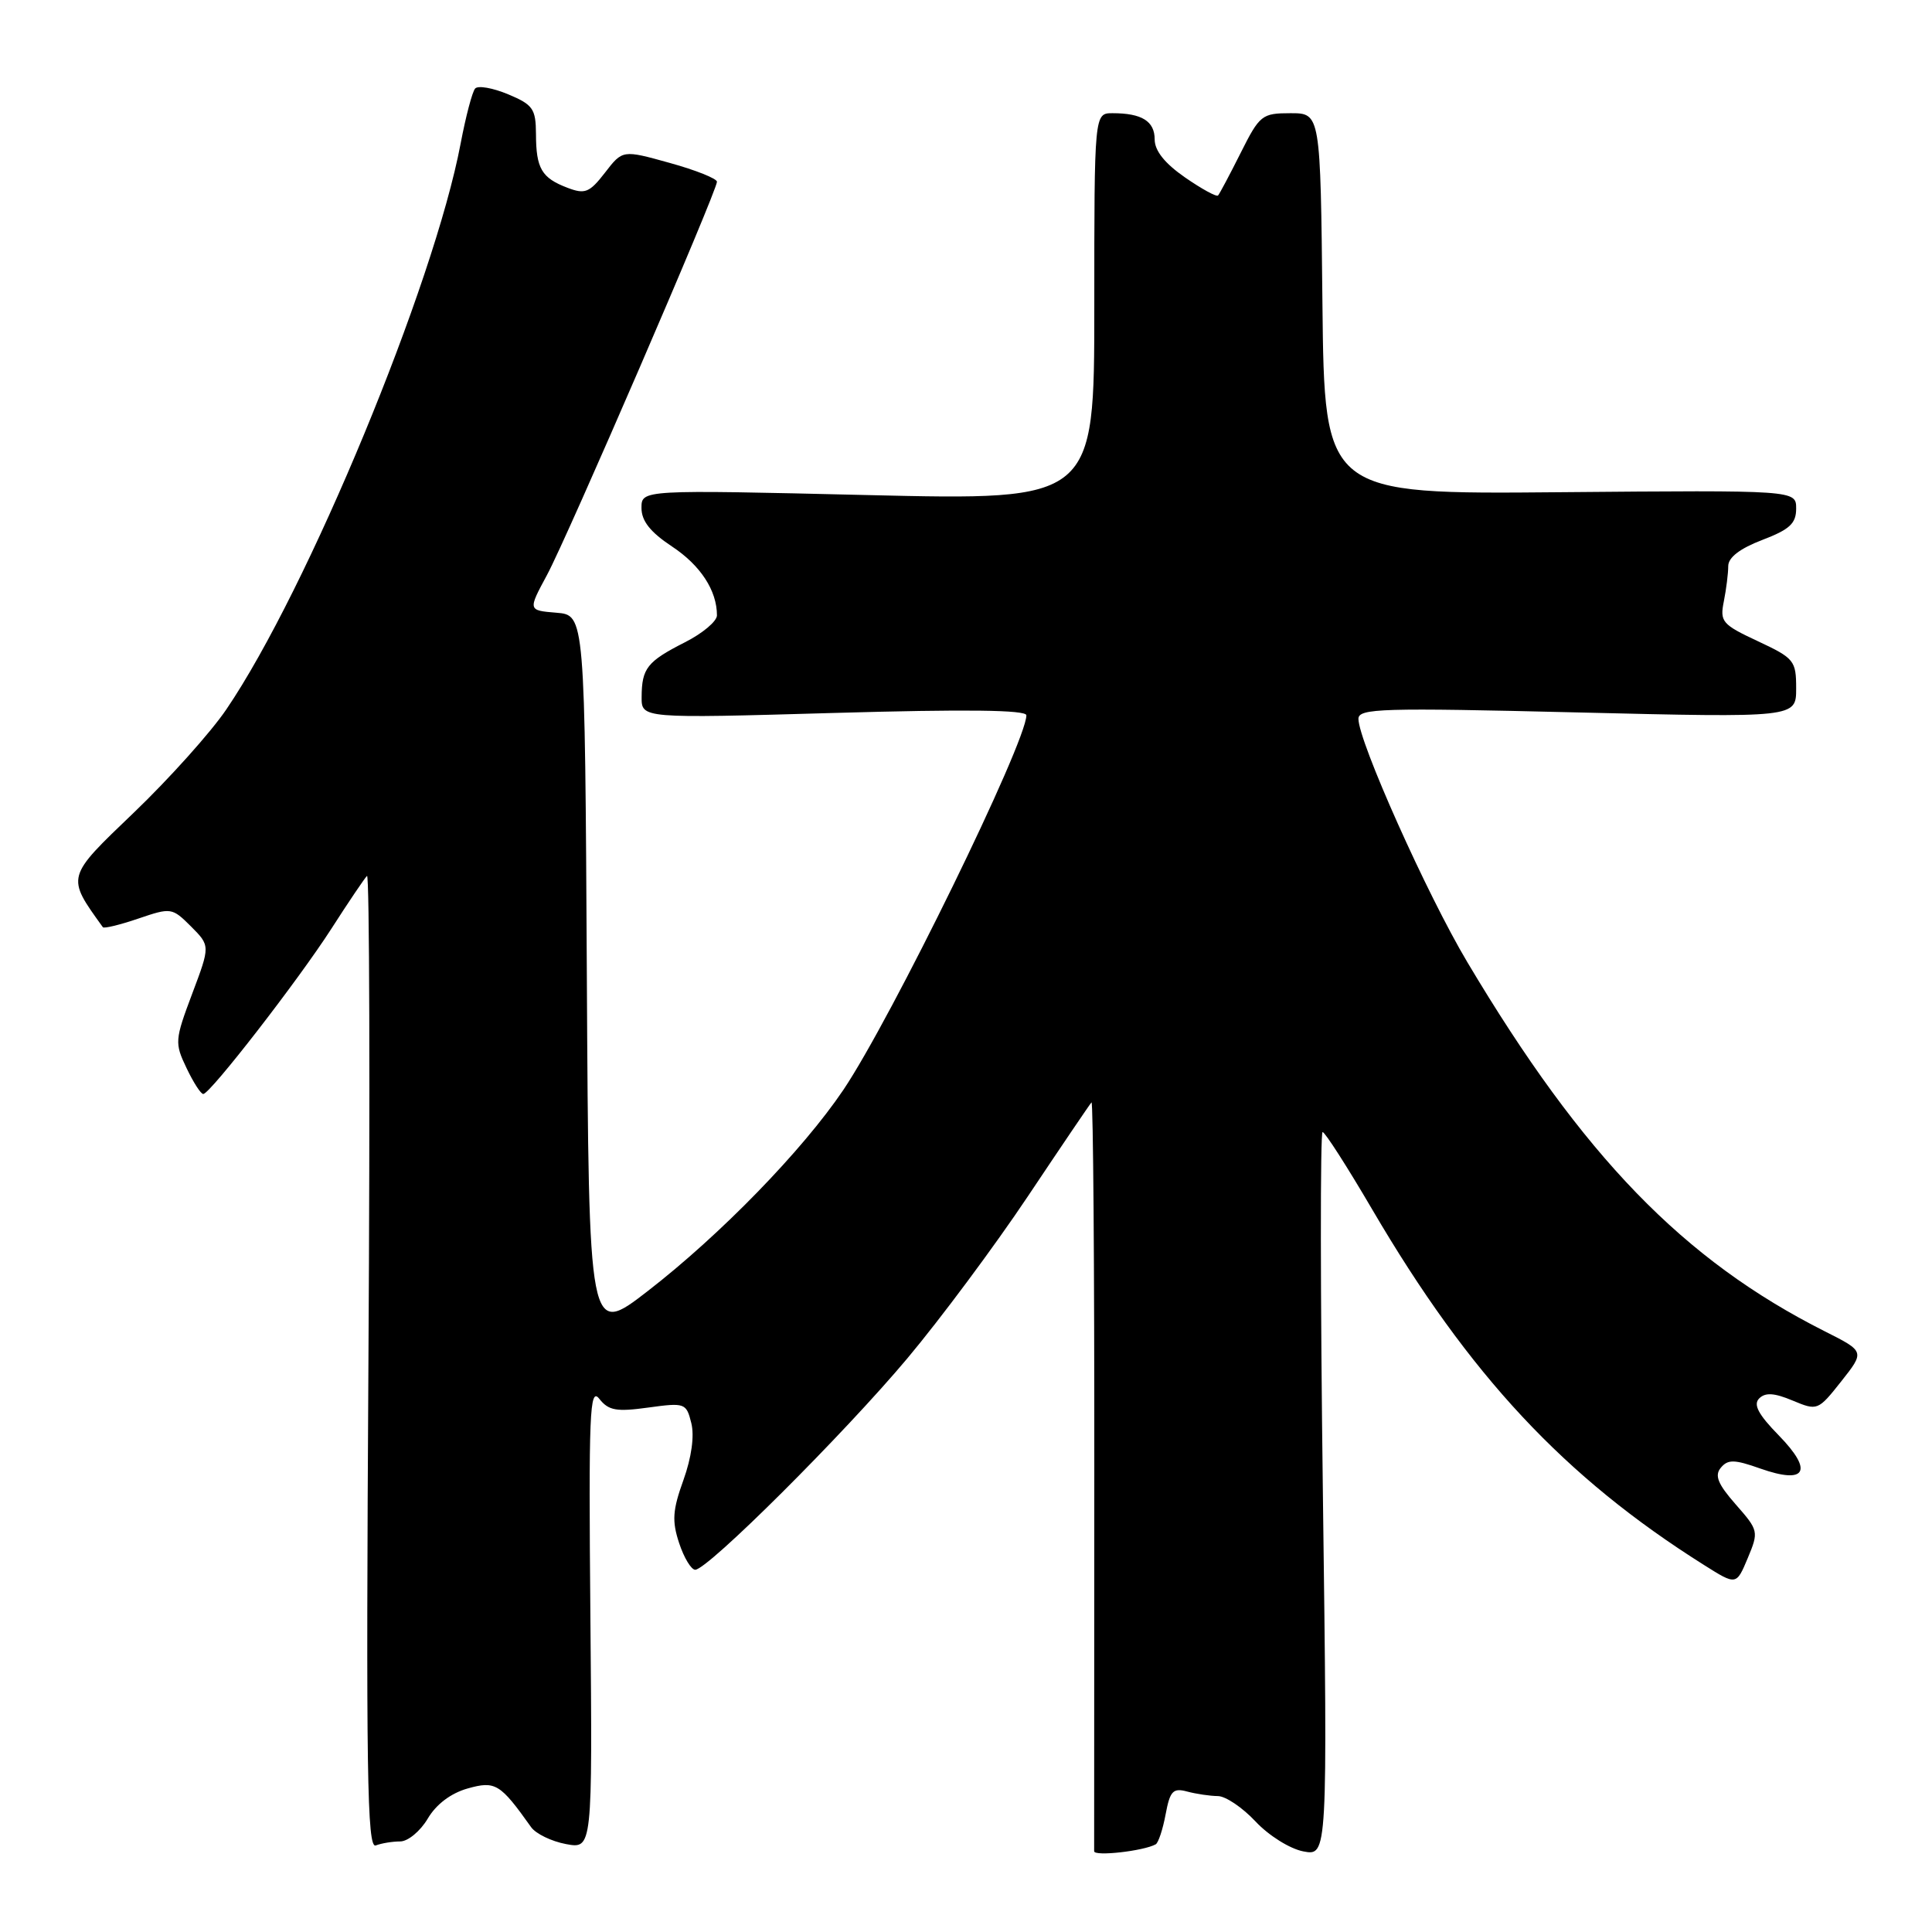 <?xml version="1.0" encoding="UTF-8" standalone="no"?>
<!DOCTYPE svg PUBLIC "-//W3C//DTD SVG 1.1//EN" "http://www.w3.org/Graphics/SVG/1.1/DTD/svg11.dtd" >
<svg xmlns="http://www.w3.org/2000/svg" xmlns:xlink="http://www.w3.org/1999/xlink" version="1.1" viewBox="0 0 256 256">
 <g >
 <path fill="currentColor"
d=" M 153.14 244.38 C 153.49 244.18 154.08 242.40 154.45 240.41 C 155.03 237.31 155.43 236.88 157.31 237.39 C 158.52 237.71 160.34 237.98 161.37 237.99 C 162.39 237.99 164.64 239.51 166.37 241.36 C 168.11 243.22 170.92 244.98 172.70 245.32 C 175.91 245.93 175.91 245.93 175.29 197.97 C 174.95 171.58 174.93 150.00 175.25 150.00 C 175.56 150.00 178.52 154.61 181.82 160.25 C 194.70 182.24 207.28 195.72 225.79 207.37 C 230.07 210.07 230.07 210.07 231.58 206.47 C 233.06 202.93 233.02 202.79 229.99 199.34 C 227.62 196.64 227.16 195.51 228.02 194.48 C 228.95 193.36 229.81 193.37 233.25 194.59 C 239.32 196.73 240.32 194.94 235.70 190.20 C 232.98 187.42 232.29 186.11 233.10 185.30 C 233.91 184.49 235.10 184.56 237.53 185.58 C 240.82 186.95 240.89 186.93 243.98 183.03 C 247.10 179.08 247.10 179.08 241.80 176.41 C 223.05 166.96 209.77 153.25 194.44 127.51 C 189.09 118.54 180.00 98.22 180.00 95.25 C 180.00 93.86 183.08 93.77 209.00 94.40 C 238.00 95.10 238.00 95.10 238.00 91.22 C 238.00 87.54 237.75 87.22 232.92 84.96 C 228.19 82.75 227.87 82.38 228.42 79.67 C 228.74 78.06 229.00 75.97 229.00 75.01 C 229.00 73.87 230.55 72.68 233.50 71.55 C 237.14 70.16 238.00 69.37 238.00 67.39 C 238.00 64.95 238.00 64.95 206.75 65.22 C 175.50 65.50 175.50 65.50 175.23 40.25 C 174.97 15.00 174.97 15.00 171.00 15.00 C 167.22 15.00 166.91 15.24 164.40 20.25 C 162.95 23.14 161.60 25.68 161.40 25.90 C 161.20 26.12 159.23 25.04 157.02 23.51 C 154.34 21.65 153.00 19.98 153.00 18.47 C 153.00 16.06 151.30 15.00 147.42 15.00 C 145.00 15.00 145.00 15.00 145.00 40.65 C 145.00 66.31 145.00 66.31 115.00 65.60 C 85.00 64.89 85.00 64.89 85.00 67.31 C 85.00 69.03 86.17 70.51 89.04 72.41 C 92.82 74.91 95.00 78.25 95.00 81.54 C 95.00 82.32 93.09 83.93 90.75 85.11 C 85.75 87.65 85.04 88.55 85.02 92.35 C 85.00 95.20 85.00 95.20 110.50 94.47 C 128.00 93.97 136.00 94.06 136.00 94.78 C 136.00 98.36 118.10 134.99 111.74 144.43 C 106.33 152.44 95.47 163.61 85.82 171.08 C 78.02 177.11 78.02 177.11 77.76 129.31 C 77.50 81.50 77.50 81.50 73.73 81.19 C 69.95 80.88 69.95 80.88 72.48 76.19 C 75.20 71.14 95.00 25.33 95.00 24.08 C 95.00 23.67 92.19 22.54 88.75 21.59 C 82.50 19.85 82.50 19.85 80.17 22.87 C 78.11 25.53 77.52 25.77 75.19 24.88 C 71.77 23.58 71.03 22.33 71.02 17.76 C 71.00 14.41 70.62 13.87 67.32 12.49 C 65.30 11.65 63.34 11.30 62.96 11.73 C 62.58 12.15 61.72 15.42 61.04 19.00 C 57.51 37.70 40.76 78.16 29.99 94.00 C 27.94 97.03 22.43 103.17 17.76 107.65 C 8.70 116.33 8.76 116.09 13.63 122.86 C 13.77 123.06 15.89 122.55 18.32 121.72 C 22.67 120.24 22.80 120.26 25.31 122.76 C 27.86 125.32 27.86 125.32 25.46 131.69 C 23.16 137.81 23.13 138.21 24.72 141.53 C 25.63 143.44 26.62 144.98 26.94 144.96 C 27.89 144.89 39.53 129.87 43.91 123.06 C 46.18 119.52 48.31 116.37 48.63 116.06 C 48.96 115.75 49.04 144.65 48.82 180.28 C 48.49 234.85 48.64 244.97 49.79 244.53 C 50.55 244.24 52.00 244.00 53.03 244.00 C 54.05 244.00 55.69 242.64 56.67 240.99 C 57.79 239.08 59.74 237.61 61.97 236.98 C 65.64 235.95 66.27 236.33 70.37 242.10 C 70.99 242.98 73.08 243.99 75.00 244.35 C 78.50 245.00 78.50 245.00 78.23 214.25 C 77.99 187.16 78.13 183.72 79.41 185.35 C 80.64 186.91 81.68 187.09 85.89 186.51 C 90.76 185.84 90.94 185.91 91.60 188.56 C 92.03 190.26 91.63 193.12 90.56 196.11 C 89.12 200.10 89.02 201.54 89.99 204.47 C 90.63 206.41 91.59 208.00 92.12 208.00 C 93.77 208.00 111.83 190.00 120.22 180.00 C 124.60 174.78 131.80 165.10 136.21 158.50 C 140.62 151.90 144.41 146.30 144.63 146.07 C 144.85 145.83 145.02 167.88 145.00 195.07 C 144.98 222.25 144.97 244.86 144.98 245.30 C 145.00 246.01 151.55 245.27 153.14 244.38 Z "/>
</g>
</svg>